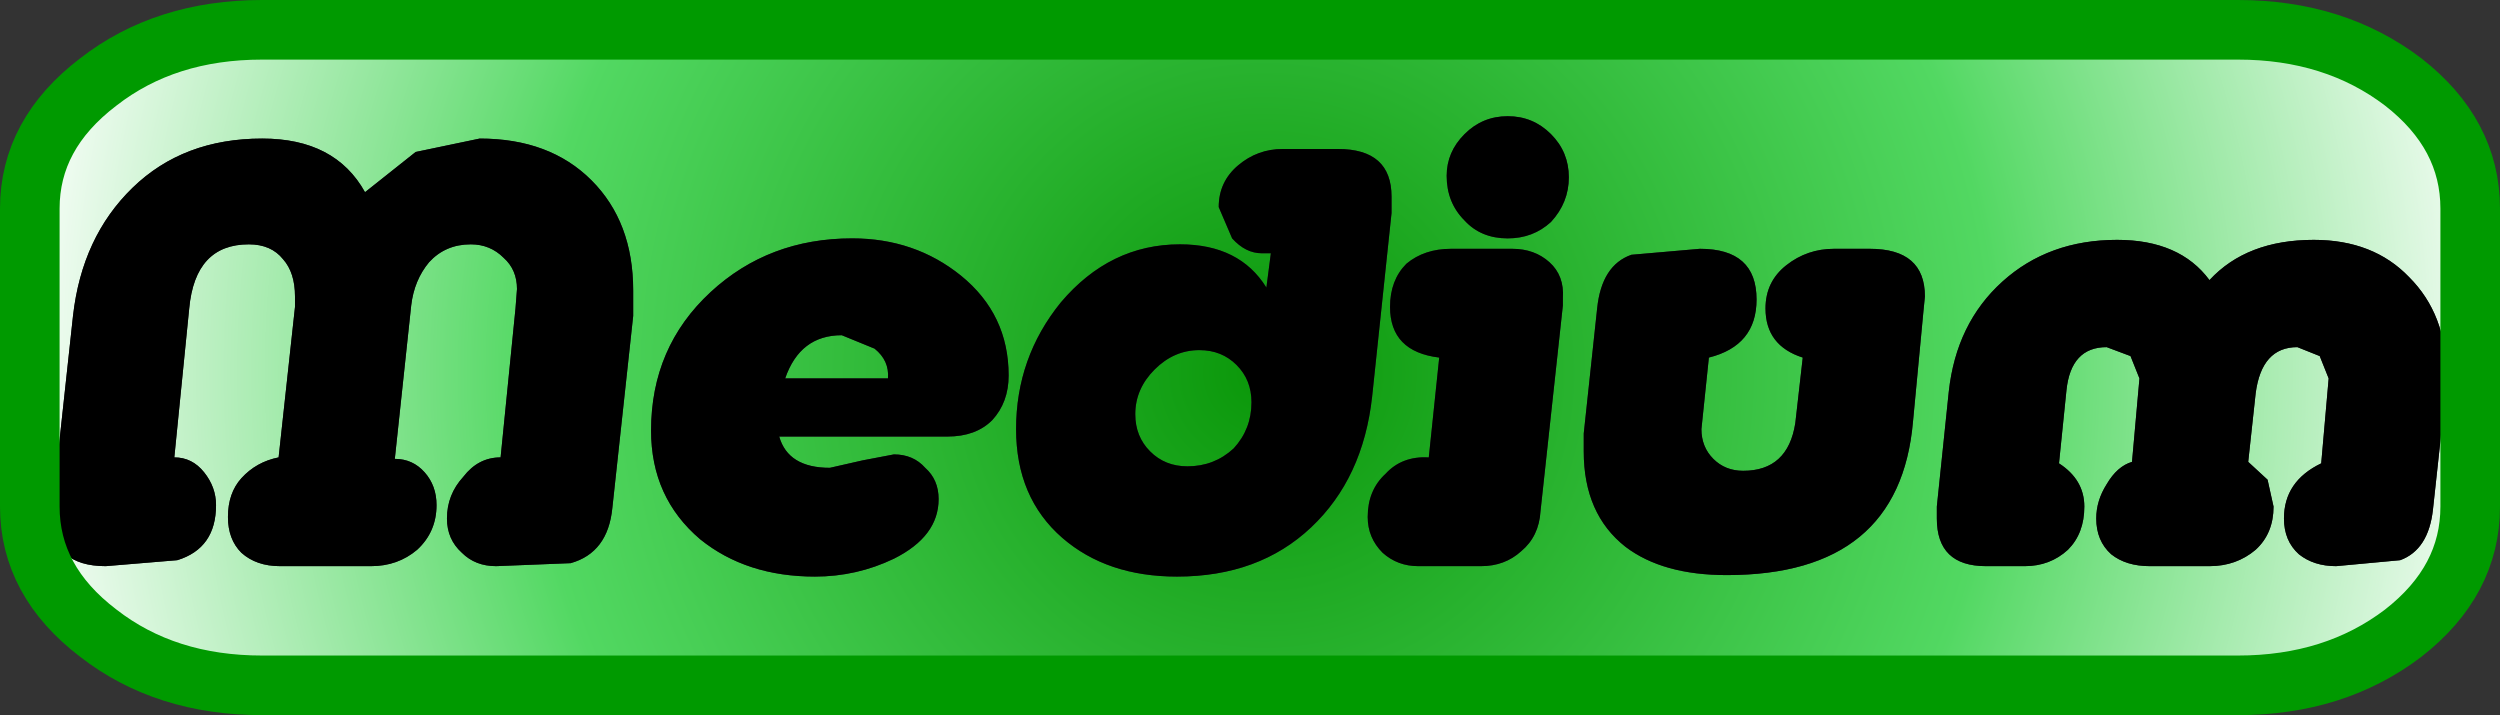<?xml version="1.0" encoding="UTF-8" standalone="no"?>
<svg xmlns:xlink="http://www.w3.org/1999/xlink" height="24.0px" width="83.9px" xmlns="http://www.w3.org/2000/svg">
  <rect width="100%" height="100%" fill="#333333" stroke="none"/>
  <g transform="matrix(1.0, 0.0, 0.0, 1.0, 41.95, 12.0)">
    <path d="M28.75 -0.35 L29.55 -0.05 29.85 0.7 29.6 3.5 Q29.1 3.65 28.75 4.25 28.4 4.8 28.4 5.4 28.4 6.15 28.9 6.6 29.4 7.0 30.2 7.0 L32.2 7.0 Q33.1 7.0 33.75 6.45 34.35 5.9 34.35 5.0 L34.15 4.1 33.5 3.5 33.75 1.2 Q33.95 -0.35 35.15 -0.35 L35.9 -0.05 36.2 0.7 35.95 3.55 Q34.7 4.15 34.7 5.4 34.7 6.15 35.2 6.6 35.7 7.0 36.45 7.0 L38.6 6.8 Q39.55 6.45 39.7 5.1 L39.95 2.8 40.15 0.55 Q40.15 -1.45 38.9 -2.7 37.7 -3.95 35.7 -3.95 33.45 -3.95 32.2 -2.6 31.2 -3.95 29.1 -3.95 26.8 -3.95 25.25 -2.55 23.7 -1.15 23.45 1.15 L23.05 5.0 23.05 5.4 Q23.05 7.0 24.7 7.0 L26.0 7.0 Q26.85 7.0 27.45 6.45 28.0 5.9 28.0 5.0 28.0 4.1 27.15 3.55 L27.4 1.1 Q27.55 -0.35 28.75 -0.35 M18.0 -3.1 Q17.3 -2.55 17.3 -1.65 17.3 -0.4 18.55 0.0 L18.3 2.2 Q18.05 3.8 16.55 3.8 15.95 3.8 15.55 3.4 15.15 3.0 15.15 2.4 L15.4 0.0 Q17.0 -0.4 17.0 -1.95 17.0 -3.65 15.1 -3.65 L12.8 -3.45 Q11.8 -3.1 11.65 -1.65 L11.2 2.55 11.2 3.15 Q11.2 5.25 12.6 6.35 13.85 7.3 16.0 7.3 21.8 7.3 22.25 2.15 L22.6 -1.55 22.65 -2.05 Q22.65 -3.65 20.8 -3.65 L19.6 -3.65 Q18.7 -3.65 18.0 -3.1 M6.75 -3.65 Q5.85 -3.65 5.25 -3.15 4.7 -2.6 4.7 -1.7 4.7 -0.2 6.35 0.0 L6.0 3.35 Q5.1 3.3 4.55 3.9 3.95 4.45 3.95 5.35 3.95 6.05 4.45 6.55 4.95 7.0 5.65 7.0 L7.75 7.0 Q8.55 7.0 9.1 6.5 9.7 6.0 9.75 5.15 L10.5 -1.75 10.5 -2.0 Q10.55 -2.75 10.05 -3.2 9.55 -3.65 8.8 -3.65 L6.75 -3.65 M2.95 -7.0 L1.1 -7.0 Q0.25 -7.0 -0.4 -6.45 -1.05 -5.9 -1.05 -5.05 L-0.6 -4.0 Q-0.15 -3.5 0.4 -3.5 L0.7 -3.5 0.55 -2.35 Q-0.35 -3.8 -2.35 -3.8 -4.7 -3.8 -6.35 -1.85 -7.85 0.0 -7.85 2.4 -7.85 4.7 -6.3 6.05 -4.8 7.35 -2.45 7.35 0.3 7.35 2.05 5.7 3.8 4.05 4.1 1.3 L4.75 -4.85 4.75 -5.4 Q4.75 -7.0 2.95 -7.0 M8.65 -8.1 Q7.8 -8.1 7.2 -7.5 6.6 -6.9 6.6 -6.1 6.6 -5.2 7.2 -4.6 7.75 -4.0 8.65 -4.0 9.5 -4.0 10.1 -4.55 10.7 -5.2 10.7 -6.05 10.7 -6.9 10.1 -7.5 9.5 -8.1 8.65 -8.1 M33.15 -11.0 Q36.4 -11.0 38.7 -9.25 40.95 -7.5 40.95 -5.0 L40.95 5.0 Q40.95 7.5 38.7 9.25 36.4 11.0 33.15 11.0 L-33.15 11.0 Q-36.4 11.0 -38.65 9.25 -40.95 7.5 -40.95 5.0 L-40.95 -5.0 Q-40.95 -7.5 -38.65 -9.25 -36.4 -11.0 -33.15 -11.0 L33.15 -11.0 M-0.55 3.05 Q-1.2 3.65 -2.1 3.65 -2.85 3.65 -3.35 3.15 -3.85 2.65 -3.85 1.9 -3.85 1.05 -3.2 0.4 -2.55 -0.25 -1.7 -0.25 -0.95 -0.25 -0.45 0.25 0.05 0.75 0.05 1.5 0.05 2.4 -0.55 3.05 M-13.35 -4.0 Q-16.15 -4.0 -18.1 -2.2 -20.1 -0.35 -20.1 2.45 -20.1 4.7 -18.45 6.1 -16.9 7.35 -14.6 7.35 -13.2 7.35 -11.95 6.75 -10.45 6.0 -10.45 4.75 -10.45 4.1 -10.9 3.7 -11.3 3.25 -11.95 3.25 L-13.0 3.45 -14.1 3.7 Q-15.5 3.7 -15.8 2.65 L-10.15 2.65 Q-9.2 2.65 -8.65 2.1 -8.1 1.5 -8.1 0.6 -8.1 -1.45 -9.7 -2.75 -11.25 -4.0 -13.35 -4.0 M-13.7 -0.75 L-12.6 -0.3 Q-12.1 0.1 -12.15 0.7 L-15.6 0.7 Q-15.1 -0.75 -13.7 -0.75 M-32.45 -3.3 Q-32.05 -2.85 -32.05 -2.05 L-32.05 -1.7 -32.6 3.35 Q-33.35 3.5 -33.85 4.05 -34.3 4.55 -34.3 5.35 -34.3 6.1 -33.85 6.55 -33.35 7.0 -32.55 7.0 L-29.5 7.0 Q-28.6 7.0 -27.95 6.45 -27.3 5.85 -27.3 4.95 -27.3 4.3 -27.7 3.85 -28.1 3.4 -28.7 3.4 L-28.15 -1.75 Q-28.05 -2.6 -27.55 -3.2 -27.0 -3.8 -26.15 -3.8 -25.5 -3.8 -25.05 -3.35 -24.6 -2.95 -24.6 -2.3 L-24.65 -1.65 -25.15 3.35 Q-25.9 3.35 -26.4 4.0 -26.95 4.6 -26.95 5.4 -26.95 6.1 -26.45 6.55 -26.0 7.0 -25.3 7.0 L-22.8 6.9 Q-21.55 6.55 -21.4 5.05 L-20.7 -1.4 -20.7 -2.25 Q-20.7 -4.55 -22.1 -5.95 -23.5 -7.35 -25.85 -7.35 L-28.0 -6.9 -29.7 -5.55 Q-30.7 -7.35 -33.15 -7.35 -35.8 -7.35 -37.5 -5.7 -39.2 -4.05 -39.5 -1.4 L-40.2 5.05 -40.2 5.35 Q-40.2 7.0 -38.4 7.0 L-36.0 6.8 Q-34.7 6.4 -34.7 4.95 -34.7 4.35 -35.1 3.85 -35.5 3.35 -36.1 3.35 L-35.6 -1.65 Q-35.4 -3.8 -33.6 -3.8 -32.85 -3.8 -32.45 -3.3" fill="url(#gradient0)" fill-rule="evenodd" stroke="none"/>
    <path d="M8.65 -8.1 Q9.5 -8.1 10.1 -7.5 10.7 -6.9 10.7 -6.05 10.7 -5.2 10.1 -4.55 9.5 -4.0 8.65 -4.0 7.75 -4.0 7.2 -4.6 6.6 -5.2 6.6 -6.1 6.6 -6.9 7.2 -7.5 7.8 -8.1 8.65 -8.1 M2.95 -7.0 Q4.75 -7.0 4.75 -5.4 L4.75 -4.85 4.1 1.3 Q3.8 4.05 2.05 5.7 0.3 7.35 -2.45 7.35 -4.8 7.35 -6.3 6.05 -7.85 4.7 -7.85 2.4 -7.85 0.0 -6.35 -1.85 -4.7 -3.8 -2.35 -3.8 -0.35 -3.8 0.55 -2.35 L0.7 -3.5 0.4 -3.5 Q-0.15 -3.5 -0.6 -4.0 L-1.05 -5.05 Q-1.05 -5.9 -0.4 -6.45 0.25 -7.0 1.1 -7.0 L2.95 -7.0 M6.75 -3.65 L8.8 -3.65 Q9.55 -3.65 10.05 -3.2 10.55 -2.75 10.5 -2.0 L10.5 -1.75 9.75 5.15 Q9.7 6.0 9.1 6.5 8.55 7.0 7.75 7.0 L5.65 7.0 Q4.95 7.0 4.45 6.55 3.95 6.05 3.95 5.35 3.95 4.45 4.55 3.9 5.1 3.3 6.0 3.35 L6.35 0.0 Q4.7 -0.2 4.7 -1.7 4.7 -2.6 5.25 -3.15 5.85 -3.65 6.75 -3.65 M18.0 -3.1 Q18.7 -3.65 19.6 -3.65 L20.8 -3.65 Q22.65 -3.65 22.65 -2.05 L22.6 -1.55 22.25 2.15 Q21.8 7.3 16.0 7.3 13.85 7.3 12.6 6.35 11.2 5.25 11.2 3.15 L11.2 2.55 11.65 -1.65 Q11.8 -3.1 12.8 -3.45 L15.1 -3.65 Q17.0 -3.65 17.0 -1.95 17.0 -0.4 15.4 0.0 L15.15 2.4 Q15.15 3.0 15.55 3.4 15.95 3.8 16.55 3.8 18.05 3.8 18.3 2.2 L18.55 0.0 Q17.3 -0.4 17.3 -1.65 17.3 -2.55 18.0 -3.1 M28.75 -0.35 Q27.55 -0.35 27.4 1.1 L27.15 3.55 Q28.0 4.1 28.0 5.0 28.0 5.9 27.45 6.45 26.85 7.0 26.0 7.0 L24.7 7.0 Q23.05 7.0 23.05 5.4 L23.05 5.0 23.45 1.15 Q23.7 -1.15 25.25 -2.55 26.8 -3.95 29.1 -3.95 31.2 -3.95 32.2 -2.6 33.45 -3.95 35.7 -3.95 37.7 -3.95 38.9 -2.7 40.15 -1.45 40.15 0.55 L39.95 2.8 39.7 5.1 Q39.55 6.45 38.6 6.8 L36.45 7.0 Q35.7 7.0 35.2 6.6 34.7 6.15 34.7 5.4 34.7 4.15 35.95 3.55 L36.2 0.7 35.9 -0.05 35.15 -0.35 Q33.95 -0.35 33.75 1.2 L33.5 3.5 34.15 4.1 34.35 5.0 Q34.35 5.9 33.75 6.45 33.1 7.0 32.2 7.0 L30.2 7.0 Q29.4 7.0 28.9 6.6 28.4 6.15 28.4 5.4 28.4 4.8 28.75 4.25 29.1 3.65 29.6 3.5 L29.85 0.7 29.55 -0.05 28.75 -0.35 M-32.45 -3.3 Q-32.85 -3.8 -33.6 -3.8 -35.4 -3.8 -35.6 -1.65 L-36.1 3.35 Q-35.5 3.35 -35.1 3.85 -34.7 4.35 -34.7 4.95 -34.7 6.4 -36.0 6.8 L-38.4 7.0 Q-40.2 7.0 -40.2 5.35 L-40.2 5.05 -39.5 -1.4 Q-39.2 -4.05 -37.5 -5.7 -35.8 -7.35 -33.15 -7.35 -30.7 -7.35 -29.7 -5.55 L-28.0 -6.9 -25.85 -7.35 Q-23.5 -7.35 -22.1 -5.95 -20.7 -4.55 -20.7 -2.25 L-20.7 -1.4 -21.4 5.05 Q-21.55 6.55 -22.8 6.9 L-25.3 7.0 Q-26.0 7.0 -26.45 6.55 -26.95 6.1 -26.95 5.4 -26.95 4.6 -26.4 4.0 -25.9 3.35 -25.15 3.35 L-24.65 -1.65 -24.6 -2.3 Q-24.6 -2.95 -25.05 -3.35 -25.5 -3.8 -26.15 -3.8 -27.0 -3.8 -27.55 -3.2 -28.05 -2.6 -28.15 -1.75 L-28.7 3.4 Q-28.1 3.4 -27.7 3.85 -27.3 4.3 -27.3 4.95 -27.3 5.85 -27.95 6.45 -28.6 7.0 -29.5 7.0 L-32.55 7.0 Q-33.35 7.0 -33.85 6.55 -34.3 6.1 -34.3 5.35 -34.3 4.55 -33.85 4.05 -33.35 3.5 -32.6 3.35 L-32.05 -1.7 -32.05 -2.05 Q-32.05 -2.85 -32.45 -3.3 M-13.7 -0.75 Q-15.1 -0.75 -15.6 0.7 L-12.15 0.7 Q-12.1 0.1 -12.6 -0.3 L-13.7 -0.75 M-13.35 -4.0 Q-11.25 -4.0 -9.7 -2.75 -8.1 -1.45 -8.1 0.6 -8.1 1.5 -8.65 2.1 -9.2 2.65 -10.15 2.65 L-15.8 2.65 Q-15.5 3.7 -14.1 3.7 L-13.0 3.45 -11.95 3.25 Q-11.3 3.25 -10.9 3.7 -10.45 4.1 -10.45 4.75 -10.45 6.0 -11.95 6.75 -13.2 7.35 -14.6 7.35 -16.9 7.35 -18.45 6.1 -20.1 4.7 -20.1 2.45 -20.1 -0.35 -18.1 -2.2 -16.15 -4.0 -13.35 -4.0 M-0.55 3.05 Q0.05 2.4 0.05 1.5 0.05 0.75 -0.45 0.25 -0.95 -0.25 -1.7 -0.25 -2.55 -0.25 -3.2 0.4 -3.85 1.05 -3.85 1.9 -3.85 2.65 -3.35 3.15 -2.85 3.65 -2.1 3.65 -1.2 3.65 -0.55 3.05" fill="#000000" fill-rule="evenodd" stroke="none"/>
    <path d="M33.15 -11.0 L-33.15 -11.0 Q-36.4 -11.0 -38.65 -9.25 -40.95 -7.5 -40.95 -5.0 L-40.95 5.0 Q-40.95 7.5 -38.65 9.25 -36.4 11.0 -33.15 11.0 L33.15 11.0 Q36.4 11.0 38.7 9.25 40.95 7.5 40.95 5.0 L40.95 -5.0 Q40.95 -7.5 38.7 -9.25 36.4 -11.0 33.15 -11.0 Z" fill="none" stroke="#009a00" stroke-linecap="round" stroke-linejoin="round" stroke-width="2.0"/>
  </g>
  <defs>
    <radialGradient cx="0" cy="0" gradientTransform="matrix(0.052, 0.0, 0.0, 0.052, 0.5, 0.5)" gradientUnits="userSpaceOnUse" id="gradient0" r="819.2" spreadMethod="pad">
      <stop offset="0.0" stop-color="#0a9709"/>
      <stop offset="0.576" stop-color="#52d862"/>
      <stop offset="1.0" stop-color="#ffffff"/>
    </radialGradient>
  </defs>
</svg>
